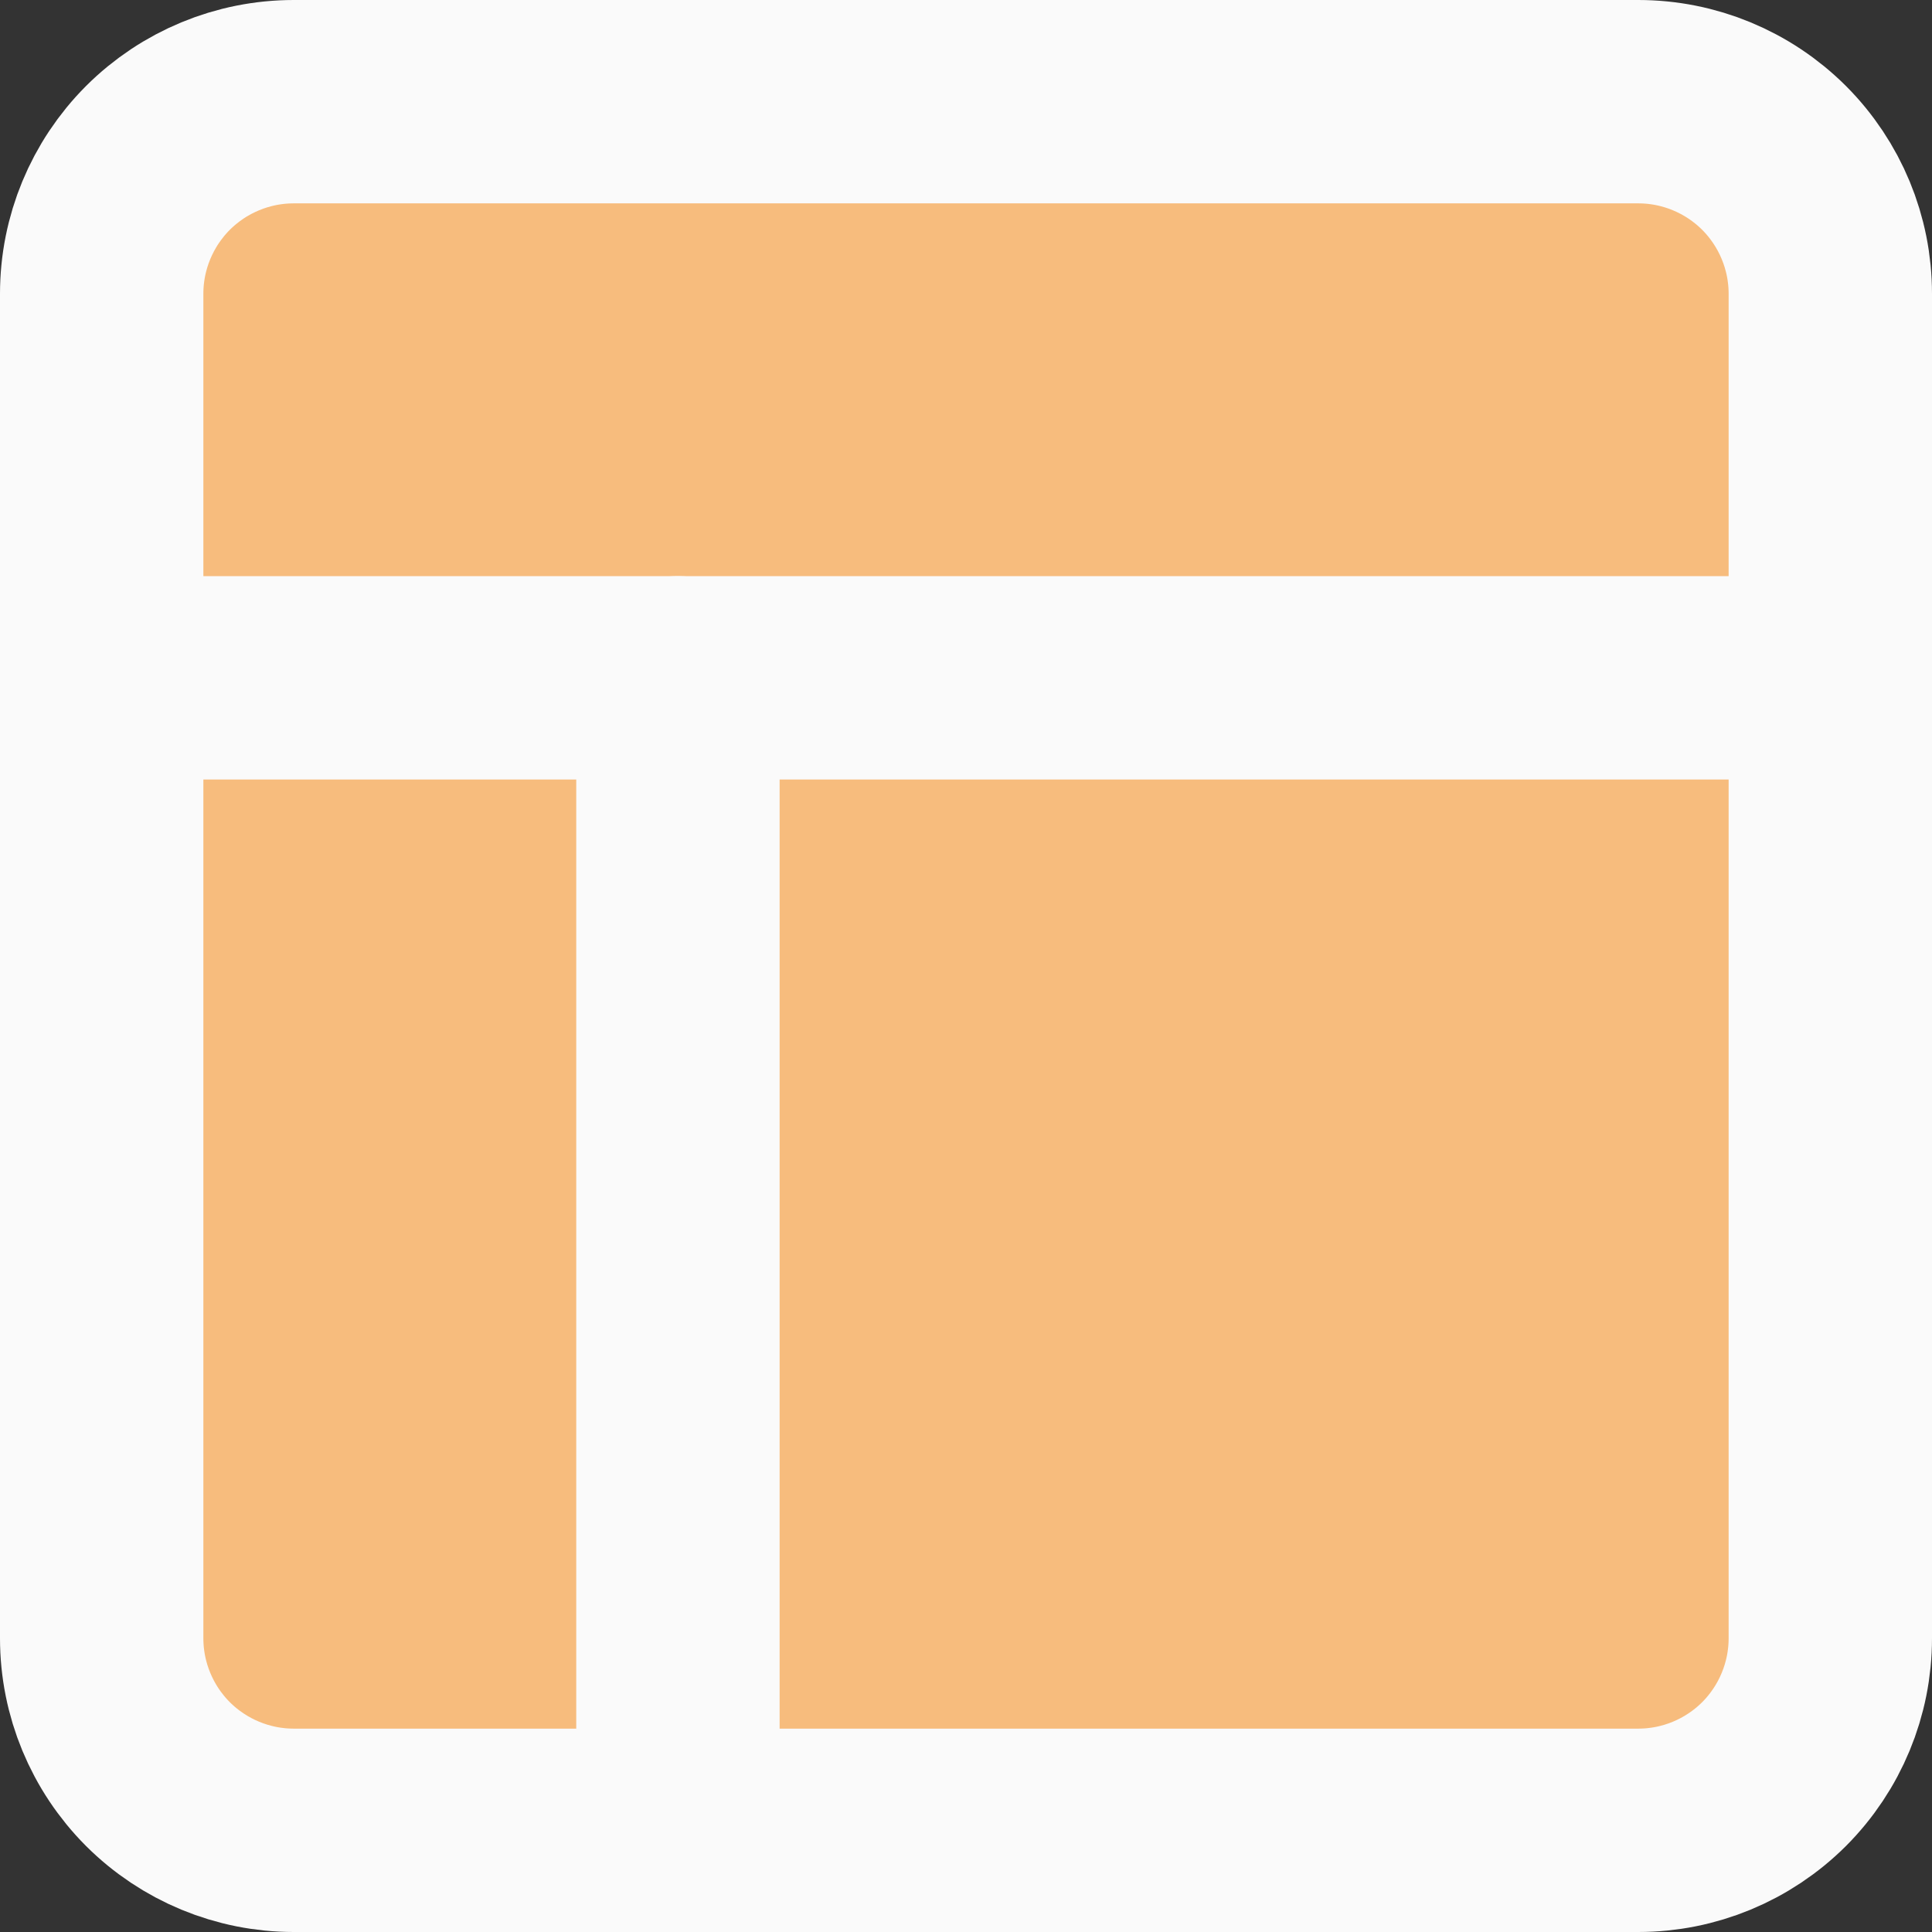 <svg width="19" height="19" viewBox="0 0 19 19" fill="none" xmlns="http://www.w3.org/2000/svg">
<rect x="0" y="0" width="19" height="19" fill="#333333" stroke="none"/>
<path d="M2.889 1H16.111C16.612 1 17.092 1.199 17.447 1.553C17.801 1.908 18 2.388 18 2.889V16.111C18 16.612 17.801 17.092 17.447 17.447C17.092 17.801 16.612 18 16.111 18H2.889C2.388 18 1.908 17.801 1.553 17.447C1.199 17.092 1 16.612 1 16.111V2.889C1 2.388 1.199 1.908 1.553 1.553C1.908 1.199 2.388 1 2.889 1Z" fill="#F7BC7D" stroke="#FAFAFA" stroke-width="2" stroke-linecap="round" stroke-linejoin="round"/>
<path d="M1 6.666H17.999H1Z" fill="#F7BC7D"/>
<path d="M1 6.666H17.999" stroke="#FAFAFA" stroke-width="2" stroke-linecap="round" stroke-linejoin="round"/>
<path d="M6.667 17.999V6.666V17.999Z" fill="#F7BC7D"/>
<path d="M6.667 17.999V6.666" stroke="#FAFAFA" stroke-width="2" stroke-linecap="round" stroke-linejoin="round"/>
</svg>
